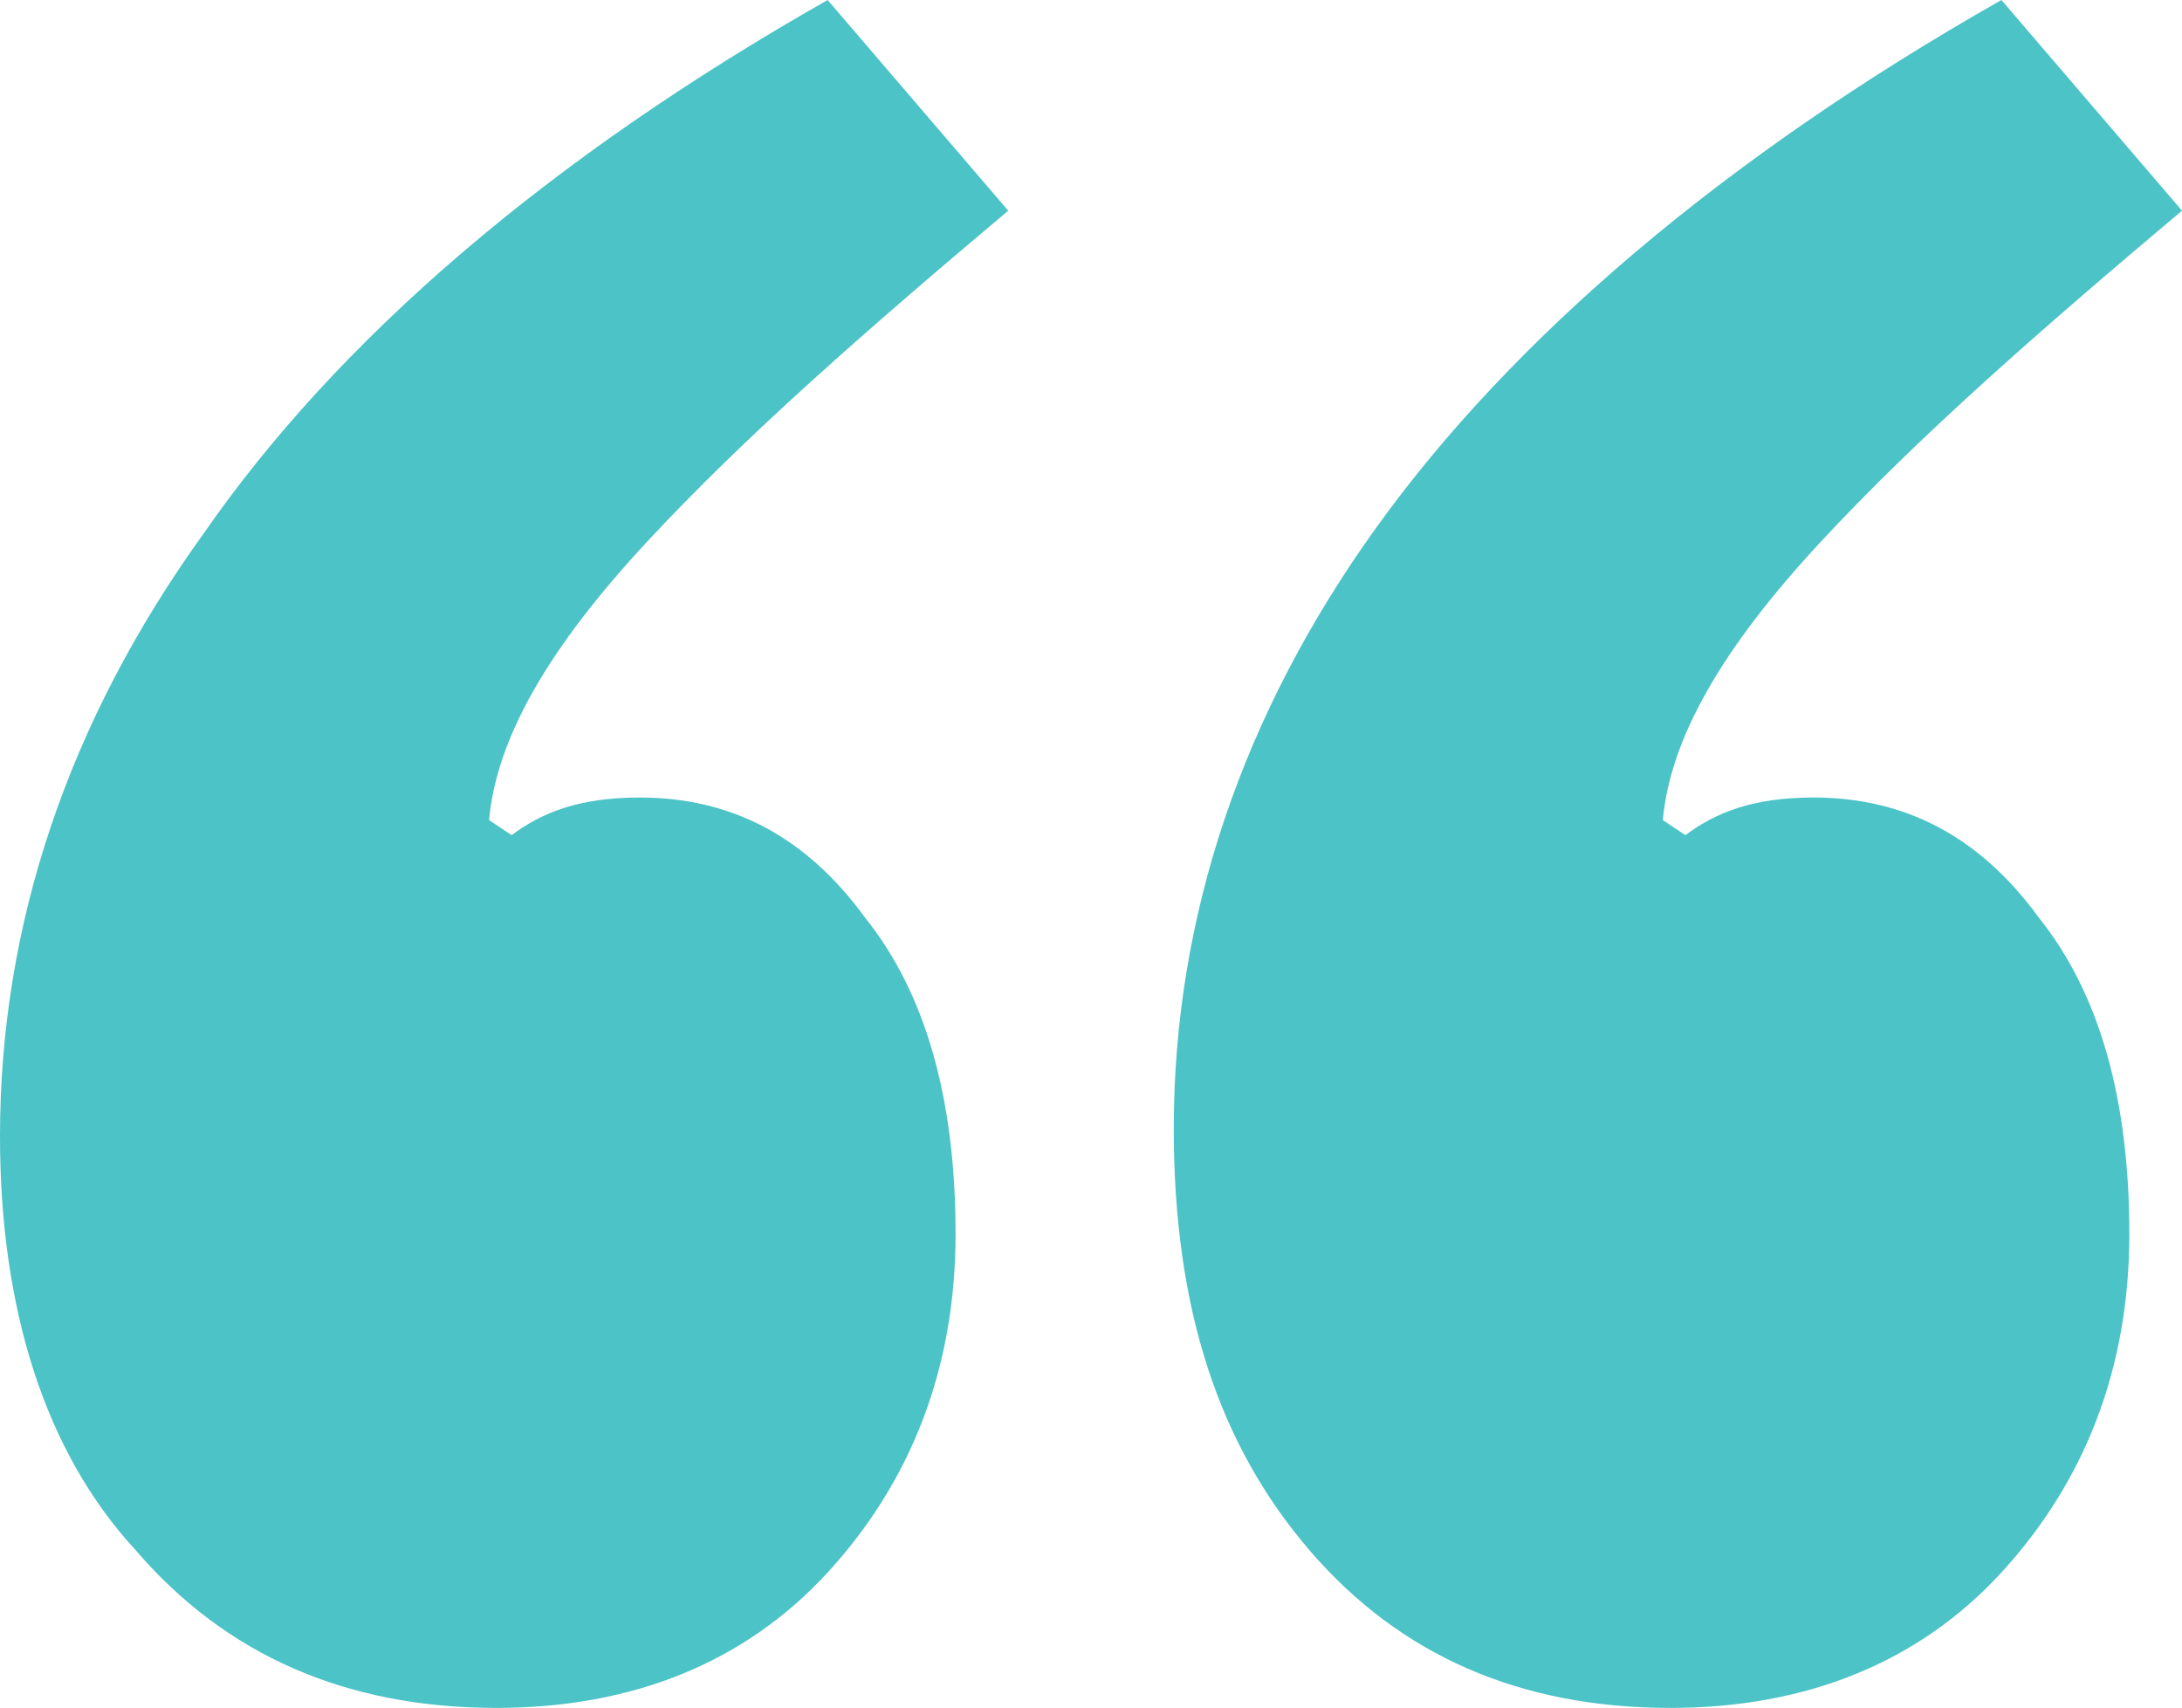 <!-- Generator: Adobe Illustrator 19.1.0, SVG Export Plug-In  -->
<svg version="1.1"
	 xmlns="http://www.w3.org/2000/svg" xmlns:xlink="http://www.w3.org/1999/xlink" xmlns:a="http://ns.adobe.com/AdobeSVGViewerExtensions/3.0/"
	 x="0px" y="0px" width="29px" height="22.7px" viewBox="0 0 29 22.7" enable-background="new 0 0 29 22.7" xml:space="preserve">
<defs>
</defs>
<g>
	<path fill="#4CC3C7" d="M6.6,22.7c-2,0-3.6-0.7-4.8-2.1C0.6,19.3,0,17.4,0,15.1c0-2.8,0.9-5.5,2.7-8C4.5,4.5,7.3,2.1,11,0l2.4,2.8
		c-1.9,1.6-3.5,3-4.8,4.4c-1.3,1.4-2,2.6-2.1,3.7l0.3,0.2c0.4-0.3,0.9-0.5,1.7-0.5c1.2,0,2.2,0.5,3,1.6c0.8,1,1.2,2.4,1.2,4.2
		c0,1.8-0.6,3.3-1.7,4.5C9.9,22.1,8.4,22.7,6.6,22.7z M22.2,22.7c-2,0-3.6-0.7-4.8-2.1c-1.2-1.4-1.8-3.2-1.8-5.6
		c0-2.8,0.9-5.5,2.7-8c1.8-2.5,4.6-4.9,8.3-7L29,2.8c-1.9,1.6-3.5,3-4.8,4.4c-1.3,1.4-2,2.6-2.1,3.7l0.3,0.2
		c0.4-0.3,0.9-0.5,1.7-0.5c1.2,0,2.2,0.5,3,1.6c0.8,1,1.2,2.4,1.2,4.2c0,1.8-0.6,3.3-1.7,4.5C25.5,22.1,24,22.7,22.2,22.7z"/>
</g>
</svg>
